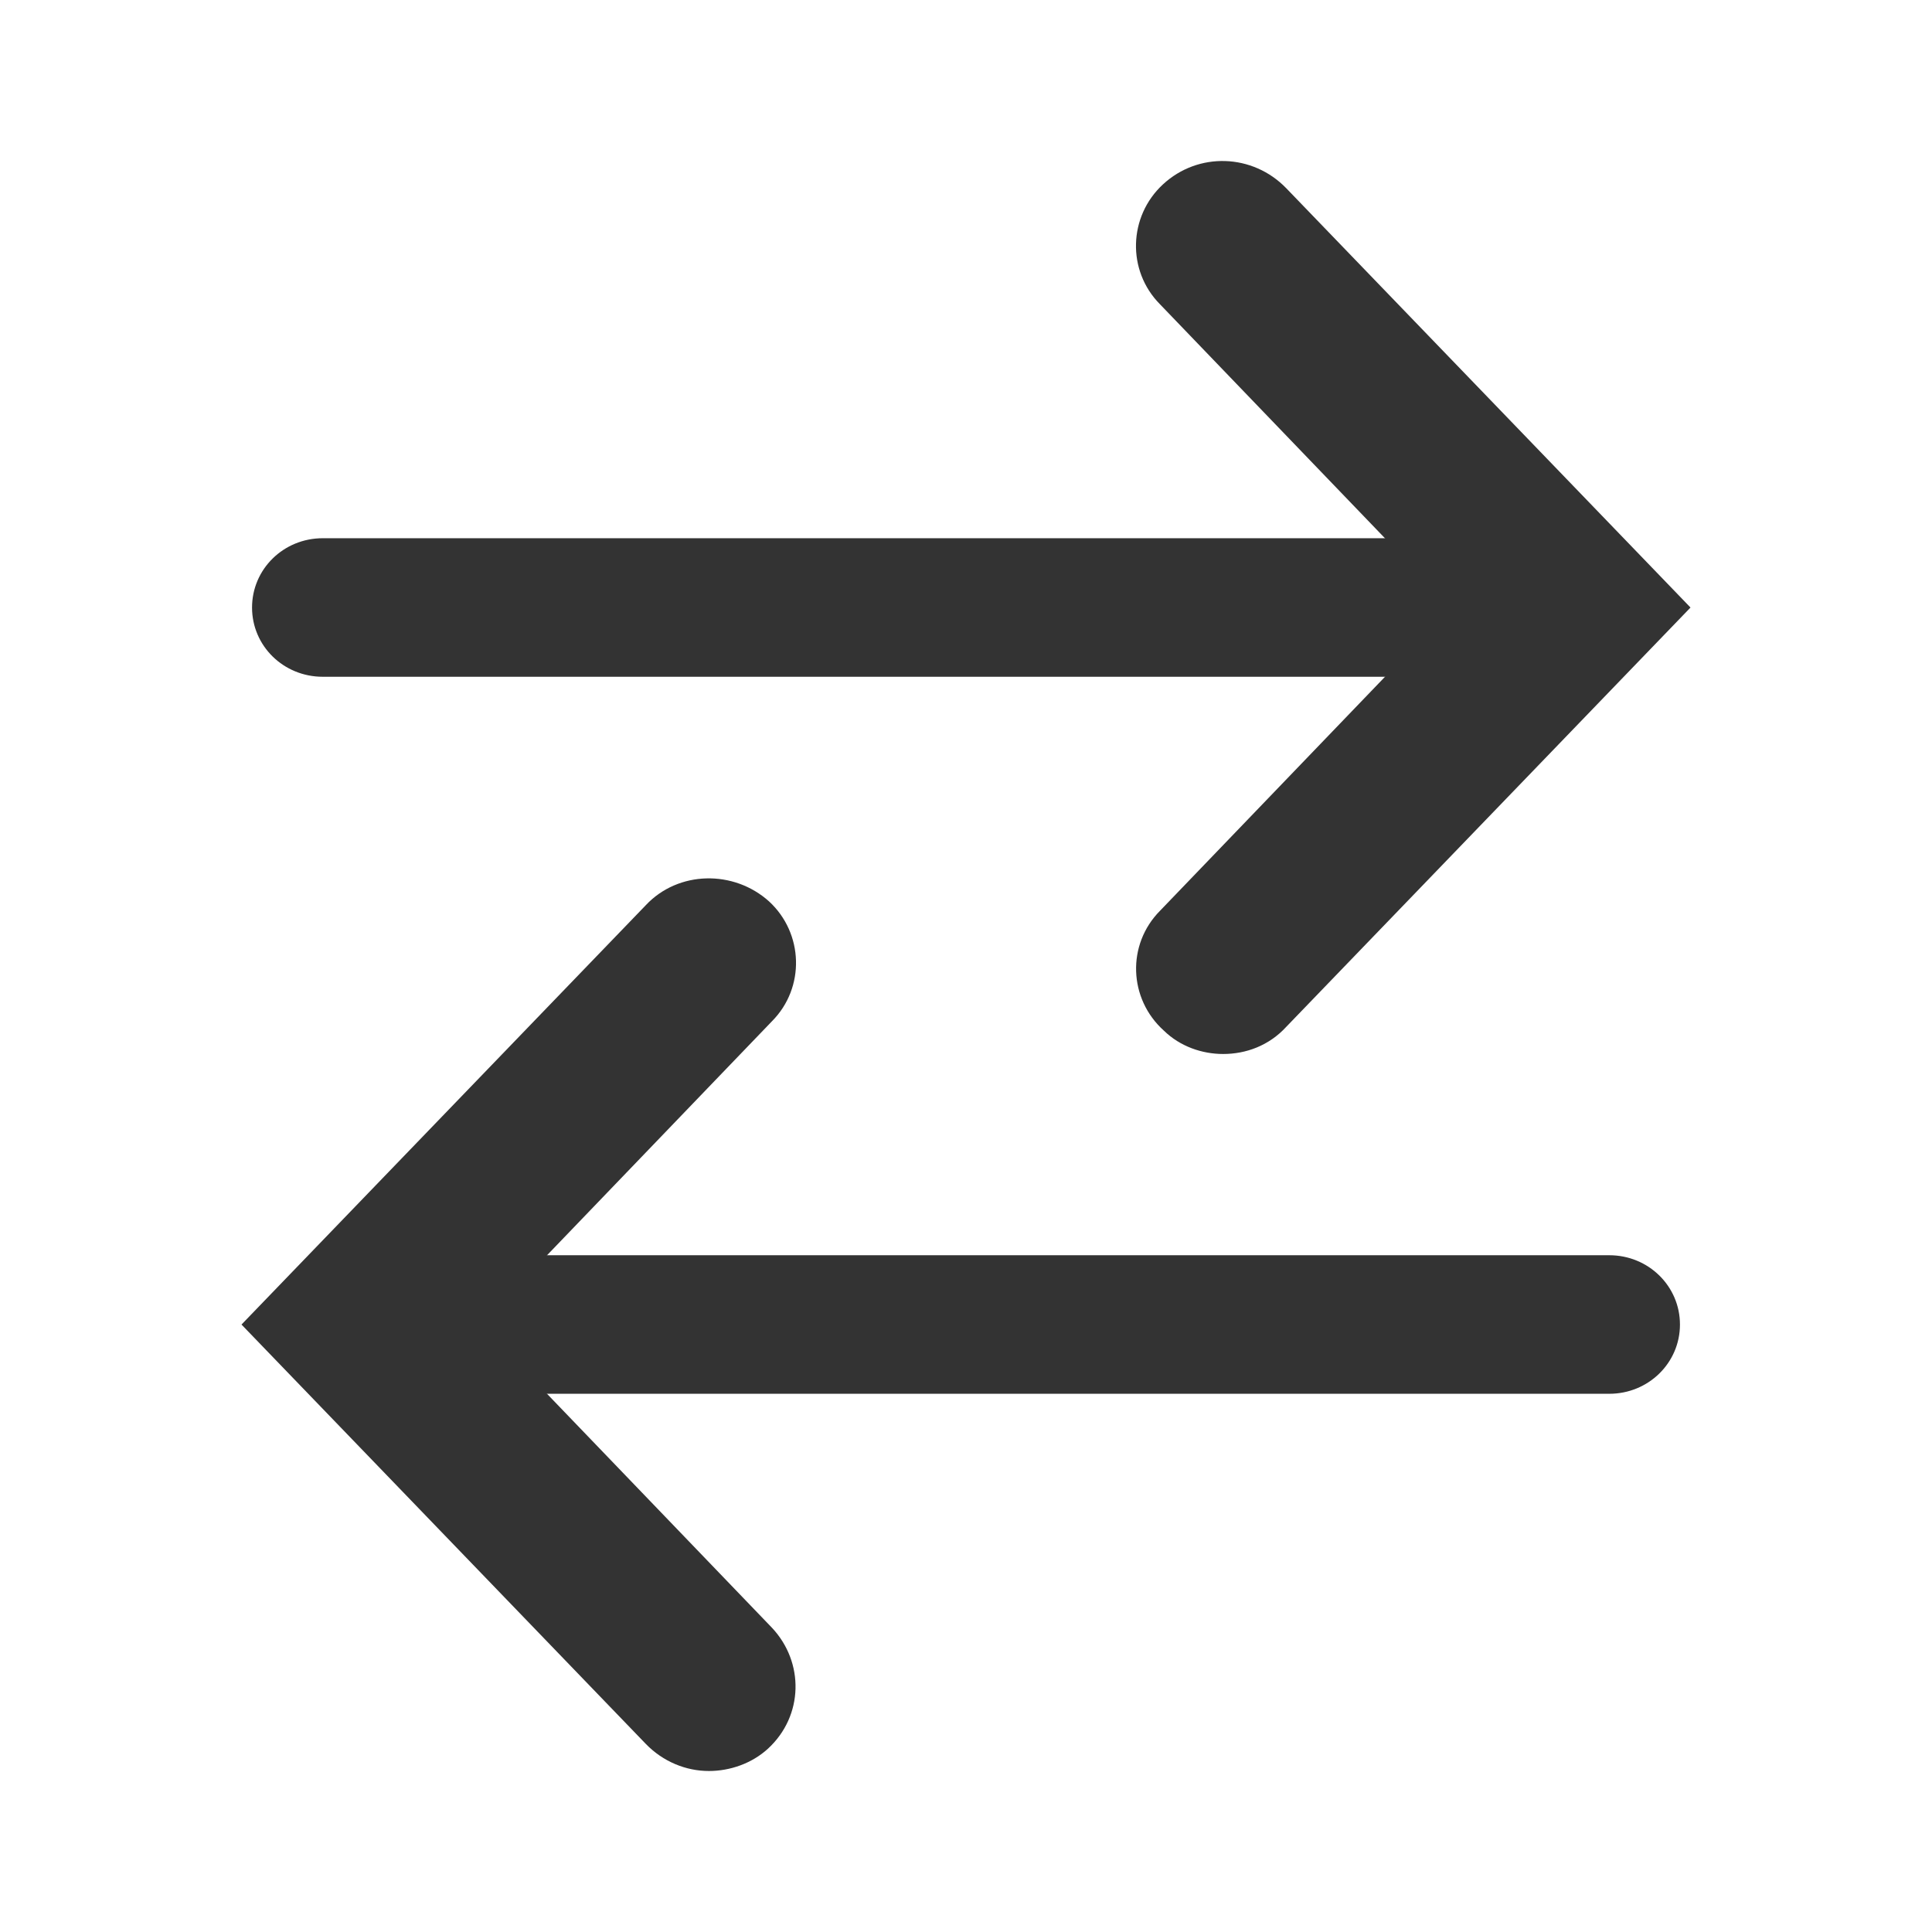 <svg width="24" height="24" viewBox="0 0 24 24" fill="none" xmlns="http://www.w3.org/2000/svg">
<path d="M15.194 13.093C14.933 13.093 14.66 13 14.458 12.803C14.018 12.407 13.995 11.733 14.41 11.314L18.032 7.547L14.41 3.78C13.995 3.361 14.018 2.687 14.446 2.291C14.885 1.884 15.562 1.908 15.978 2.338L21 7.547L15.978 12.756C15.764 12.989 15.479 13.093 15.194 13.093Z" fill="#333333"/>
<path d="M19.172 8.407H4.009C3.522 8.407 3.131 8.024 3.131 7.547C3.131 7.07 3.522 6.686 4.009 6.686H19.172C19.658 6.686 20.05 7.07 20.05 7.547C20.05 8.024 19.658 8.407 19.172 8.407Z" fill="#333333"/>
<path d="M8.806 22C8.521 22 8.236 21.884 8.022 21.663L3 16.454L8.022 11.245C8.426 10.814 9.115 10.803 9.554 11.198C9.982 11.593 10.005 12.268 9.59 12.686L5.968 16.454L9.59 20.221C9.993 20.651 9.982 21.314 9.542 21.721C9.34 21.907 9.067 22 8.806 22Z" fill="#333333"/>
<path d="M19.991 17.314H4.829C4.342 17.314 3.95 16.93 3.95 16.454C3.95 15.977 4.342 15.593 4.829 15.593H19.991C20.478 15.593 20.869 15.977 20.869 16.454C20.869 16.93 20.478 17.314 19.991 17.314Z" fill="#333333"/>
</svg>
